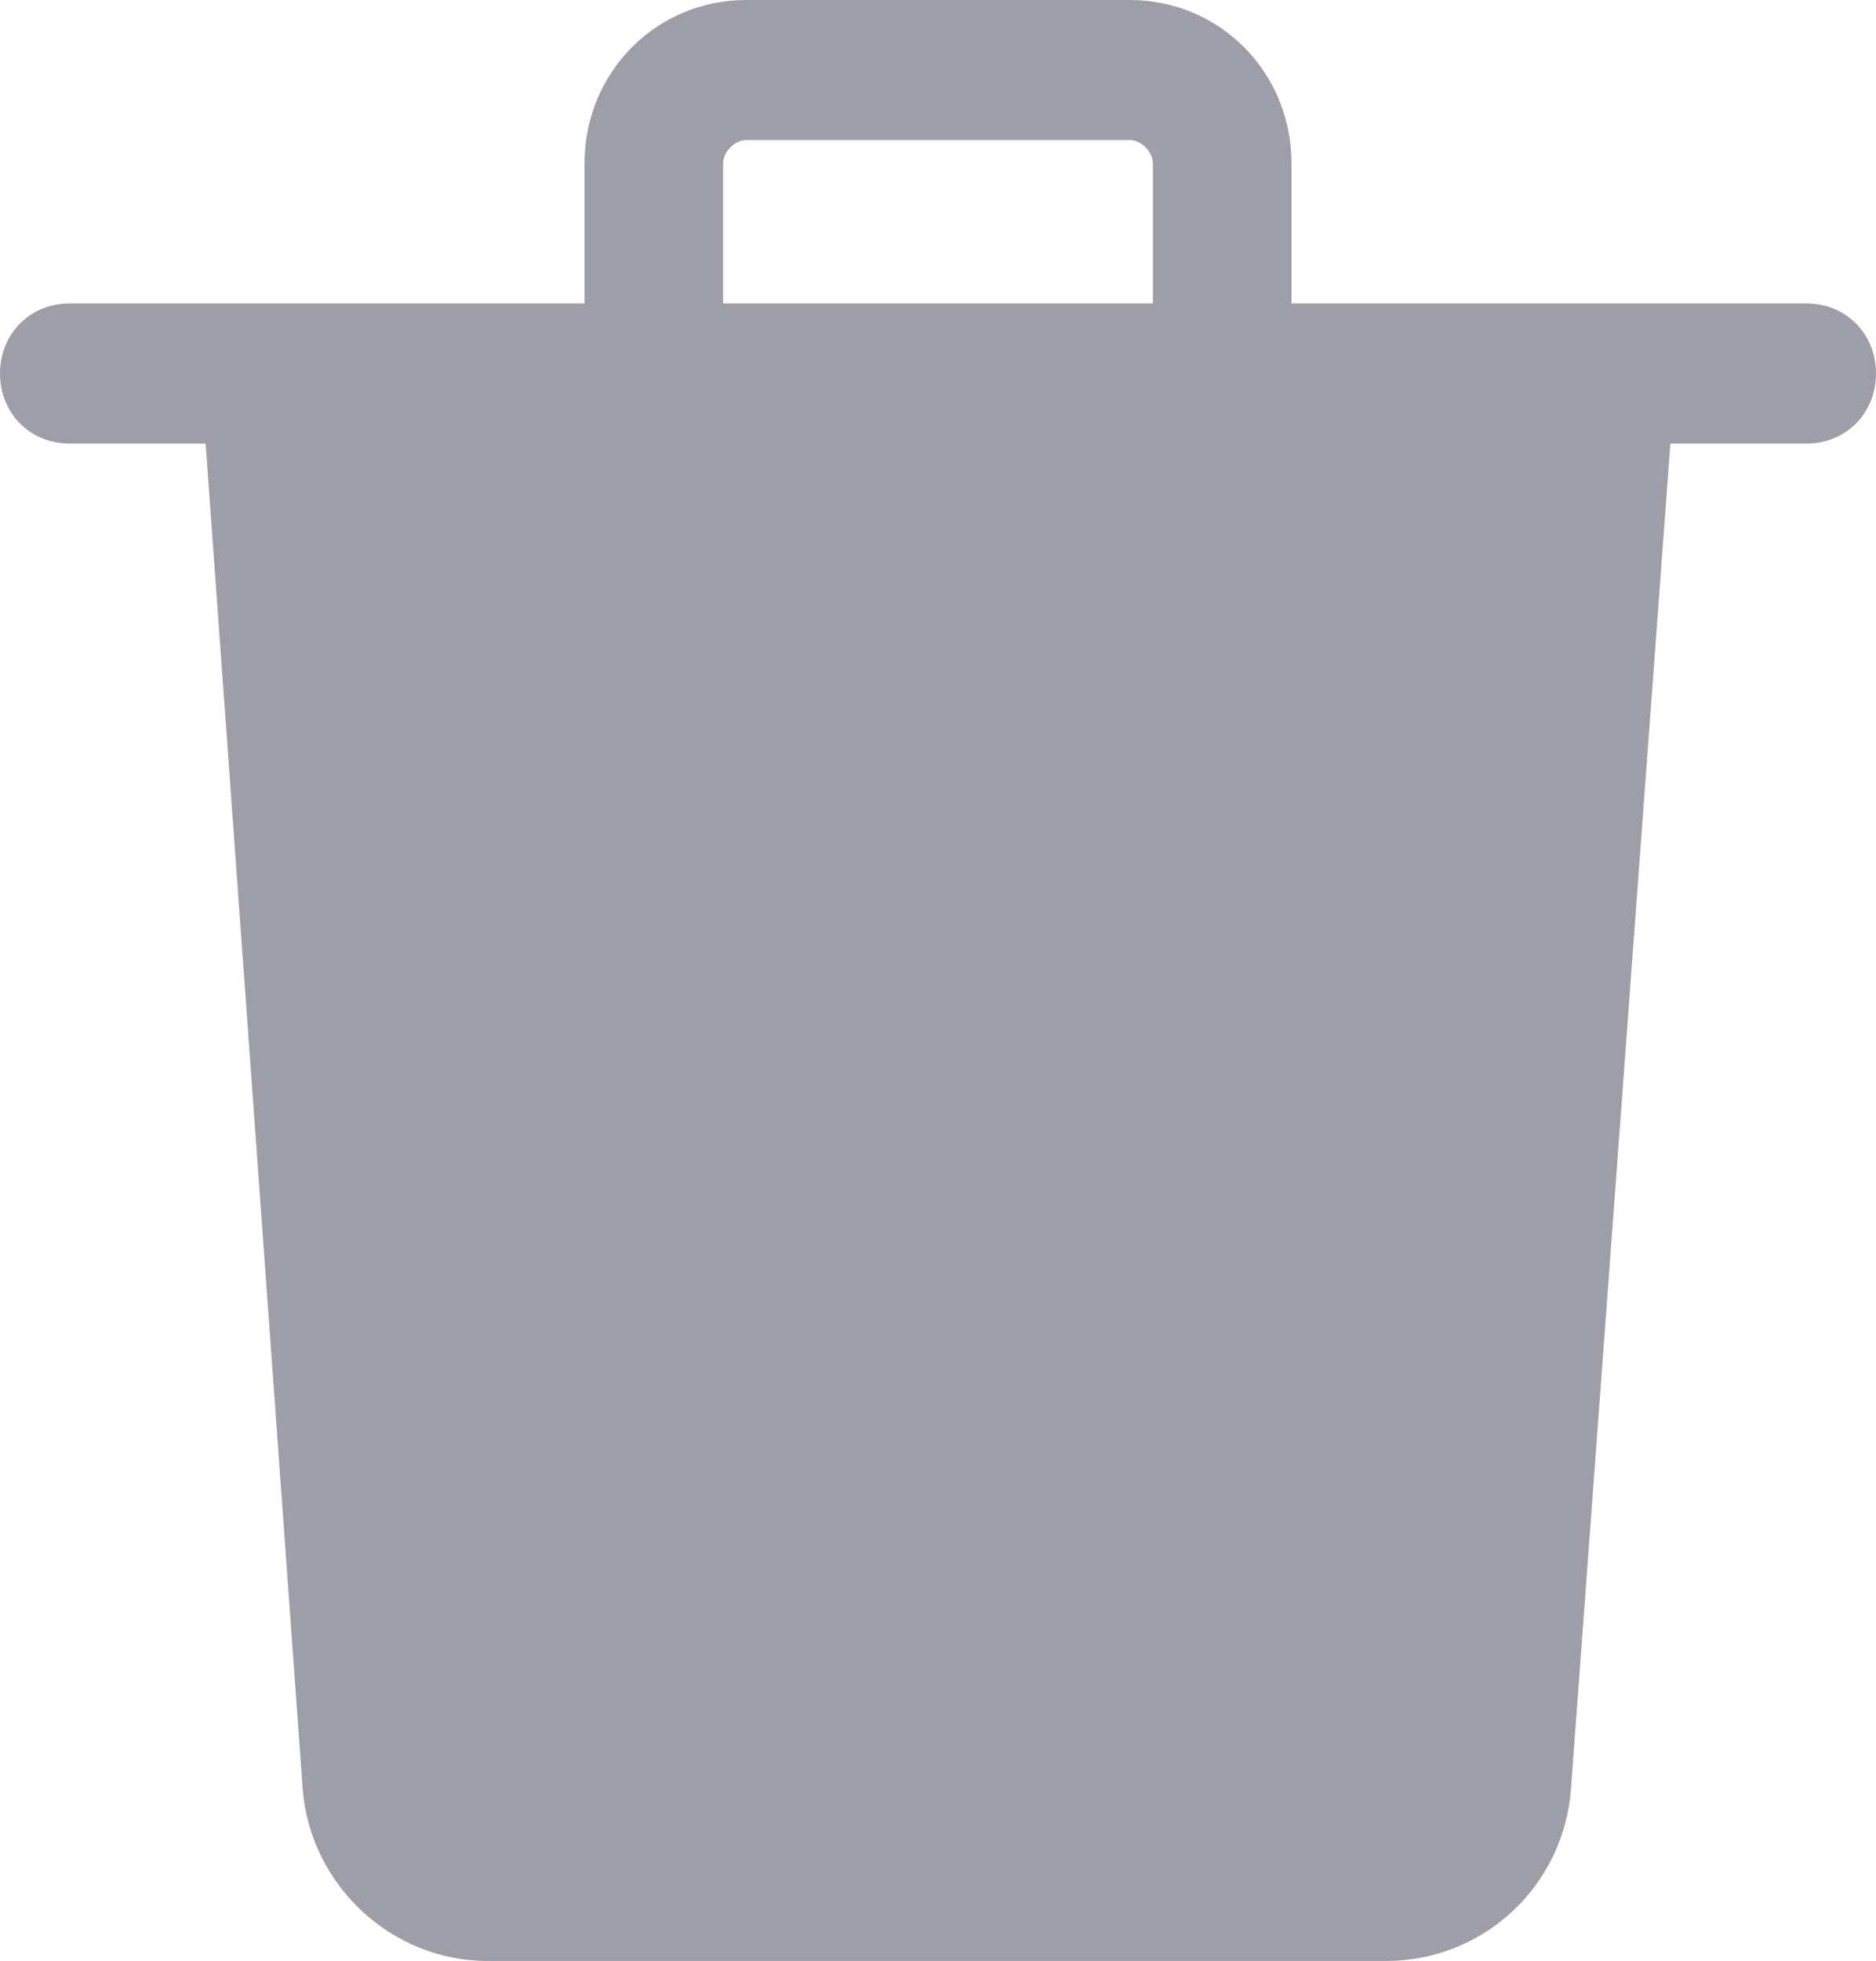 <svg width="67" height="70" viewBox="0 0 67 70" fill="none" xmlns="http://www.w3.org/2000/svg">
<path d="M64.525 10.833H46.124V5.833C46.124 2.583 43.566 0 40.349 0H26.651C23.433 0 20.876 2.583 20.876 5.833V10.833H2.475C1.073 10.833 0 11.917 0 13.333C0 14.75 1.073 15.833 2.475 15.833H7.344L10.809 63.833C11.057 67.25 13.945 70 17.41 70H49.507C52.973 70 55.861 67.333 56.108 63.833L59.656 15.833H64.525C65.927 15.833 67 14.75 67 13.333C67 11.917 65.927 10.833 64.525 10.833ZM25.826 5.833C25.826 5.417 26.239 5 26.651 5H40.349C40.761 5 41.174 5.417 41.174 5.833V10.833H25.826V5.833Z" fill="#5C5D6F" fill-opacity="0.6"/>
</svg>

